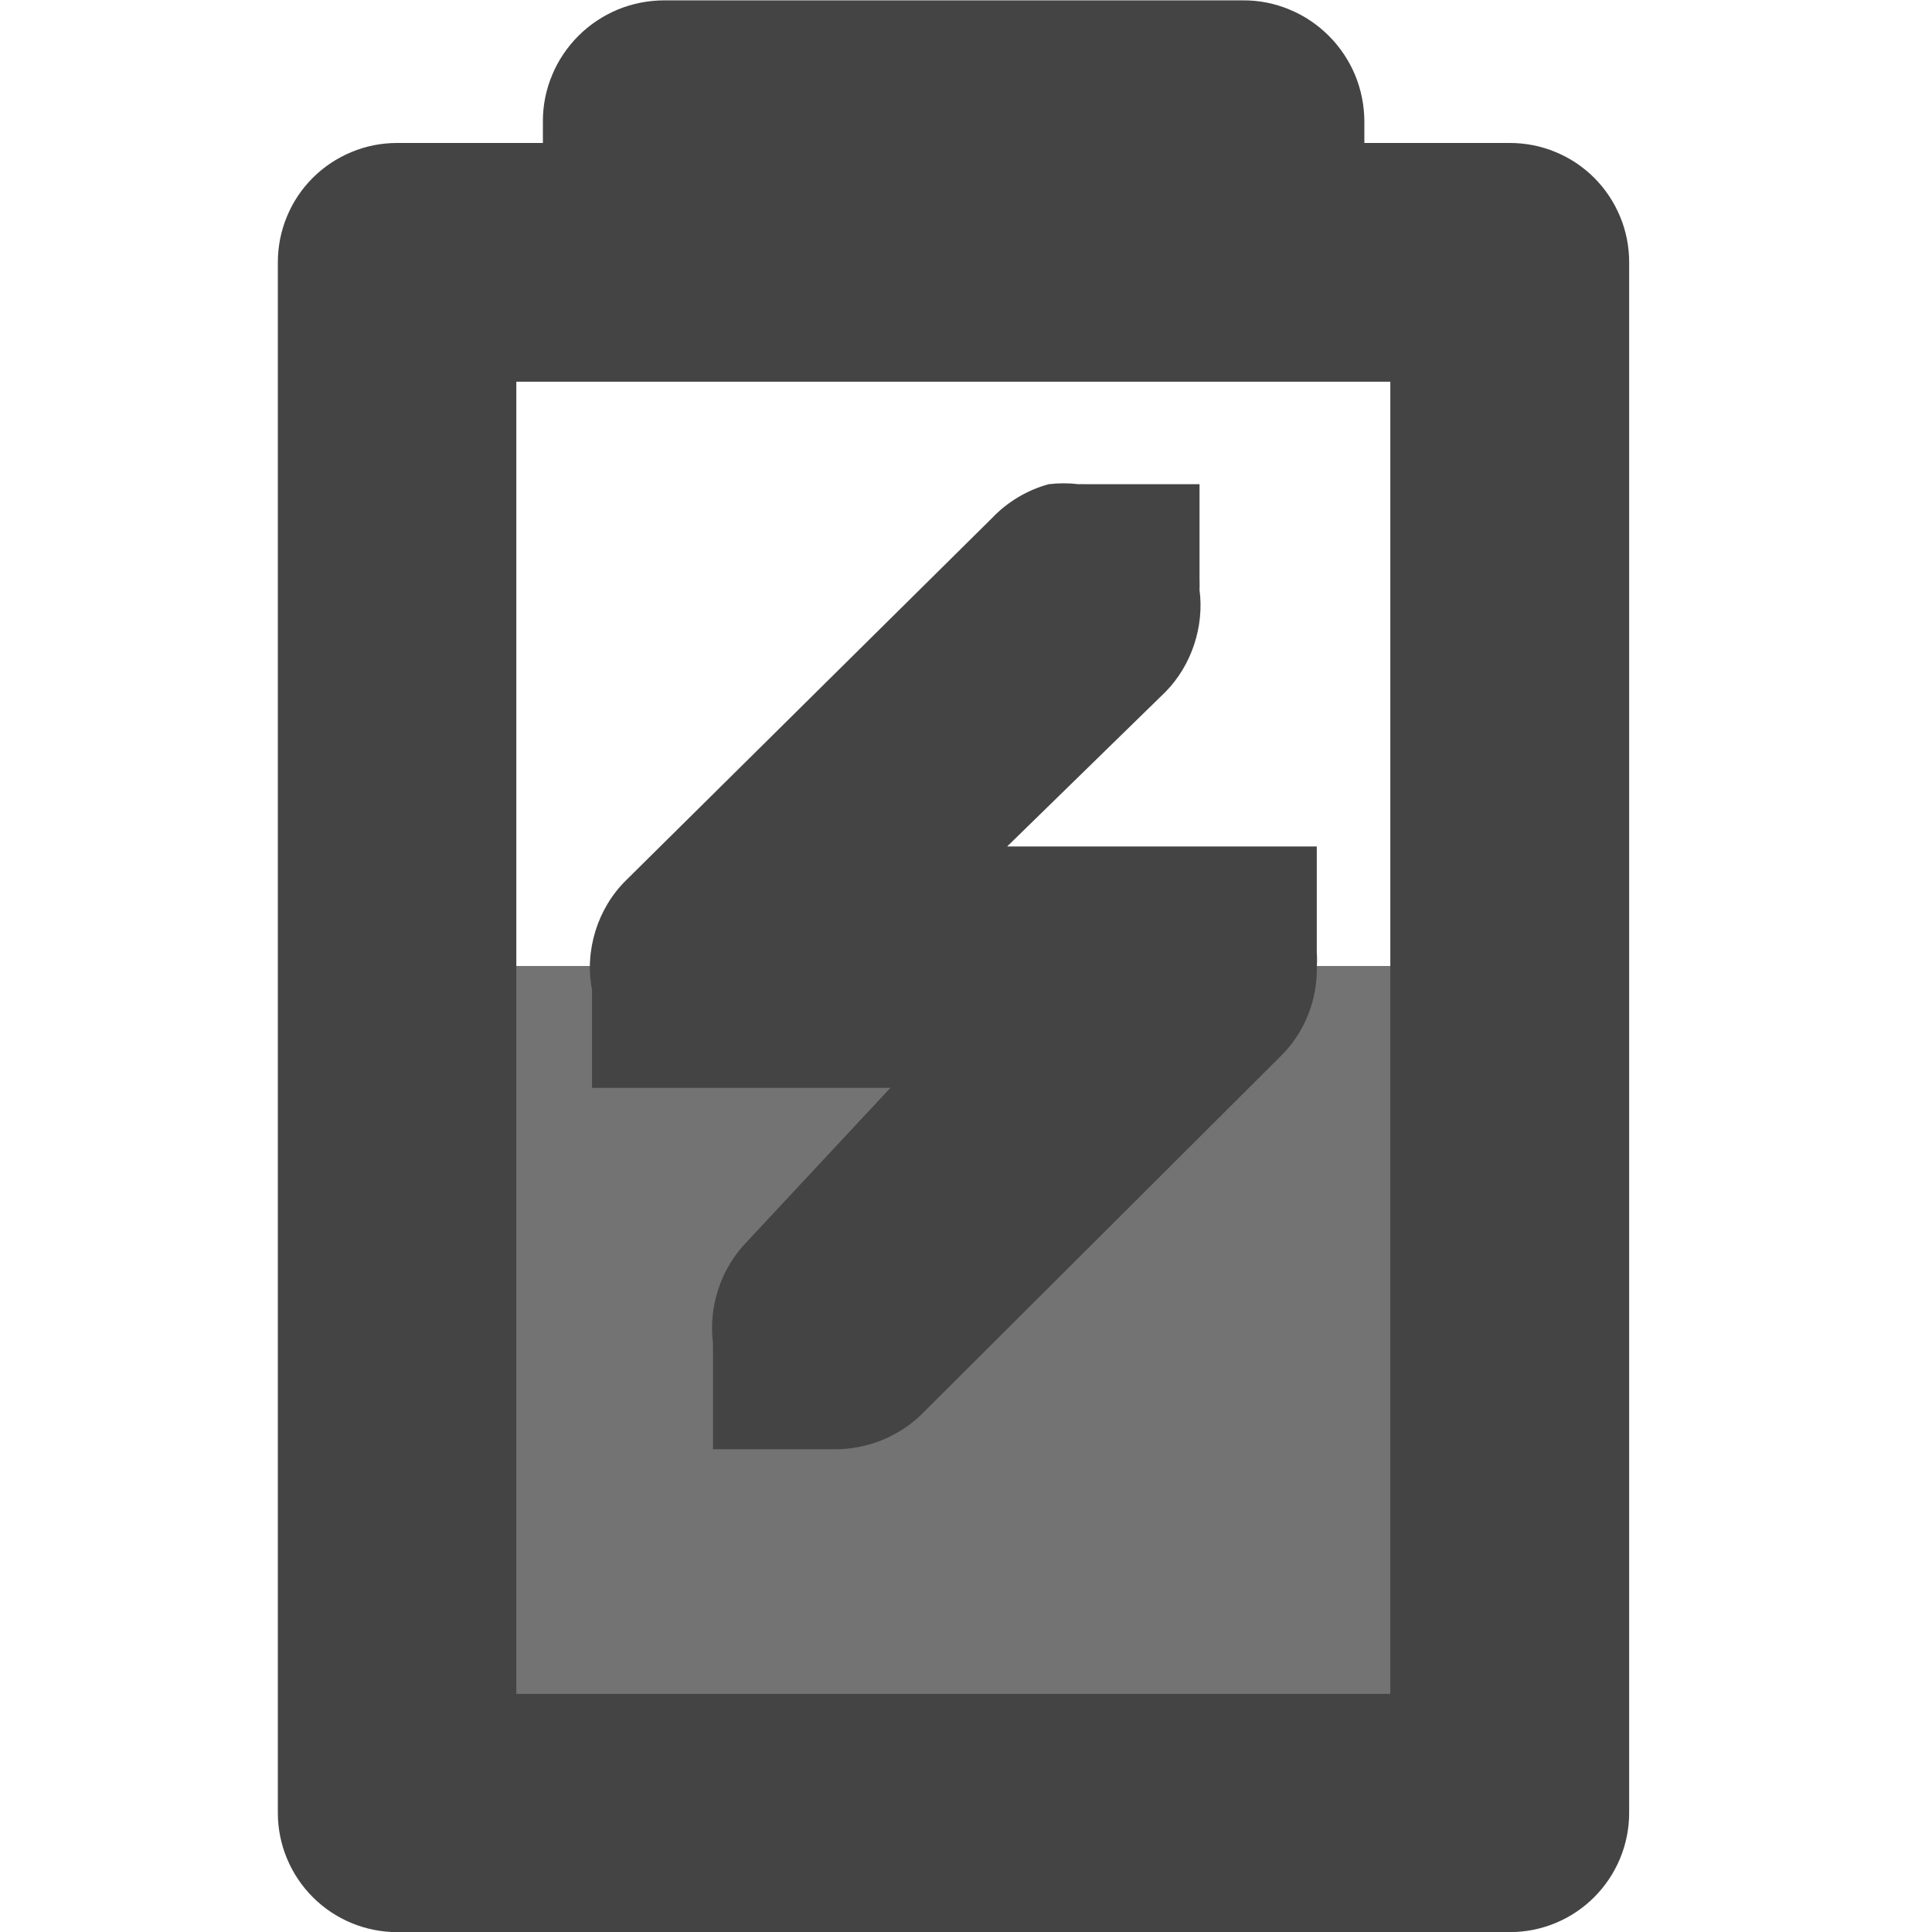 <svg fill="none" height="16" viewBox="0 0 16 16" width="16" xmlns="http://www.w3.org/2000/svg" xmlns:xlink="http://www.w3.org/1999/xlink">
  <clipPath id="clip0">
    <path d="m0 0h16v16h-16z"/>
  </clipPath>
  <g clip-path="url(#clip0)" fill="#444">
    <path d="m3 8v7h9v-7z" opacity=".75"/>
    <path d="m5.501.003c-.132-0-.263.026-.385.076-.122.051-.233.125-.326.218-.093.093-.168.204-.218.326-.051.122-.077.253-.076.385v.176h-1.207c-.13-0-.258.025-.378.075-.12.05-.229.122-.321.214s-.165.201-.214.321c-.05.12-.075.248-.075.378v12.842c0.0.262.105.513.29.698.185.185.436.289.698.289h9.215c.262 0.0.513-.104.698-.289.185-.185.29-.436.29-.698v-12.842c0-.13-.025-.258-.075-.378-.05-.12-.122-.229-.214-.321-.092-.092-.201-.165-.321-.214-.12-.05-.248-.075-.378-.075h-1.205v-.176c0-.132-.026-.263-.076-.385-.051-.122-.125-.233-.218-.326-.093-.093-.204-.168-.326-.218-.122-.051-.253-.077-.385-.076zm-1.225 3.158h7.238v10.867h-7.238z"/>
    <path d="m8.684 4.01c-.178.049-.342.147-.469.281l-3.031 3c-.235.231-.345.583-.281.906v.812h.812.188 1.471l-1.188 1.274c-.215.219-.321.539-.281.844-.001.031-.001.062 0 .094v.781h.844.156c.264.004.528-.099.719-.281l3-2.992c.184-.19.287-.455.281-.719.003-.042.003-.083 0-.125v-.875h-.844-.156-1.564l1.312-1.281c.215-.219.321-.54.281-.844.001-.031.001-.062 0-.094v-.781h-.844-.094c-.021-.001-.042-.001-.062 0-.083-.01-.167-.01-.25 0z"/>
  </g>
</svg>
